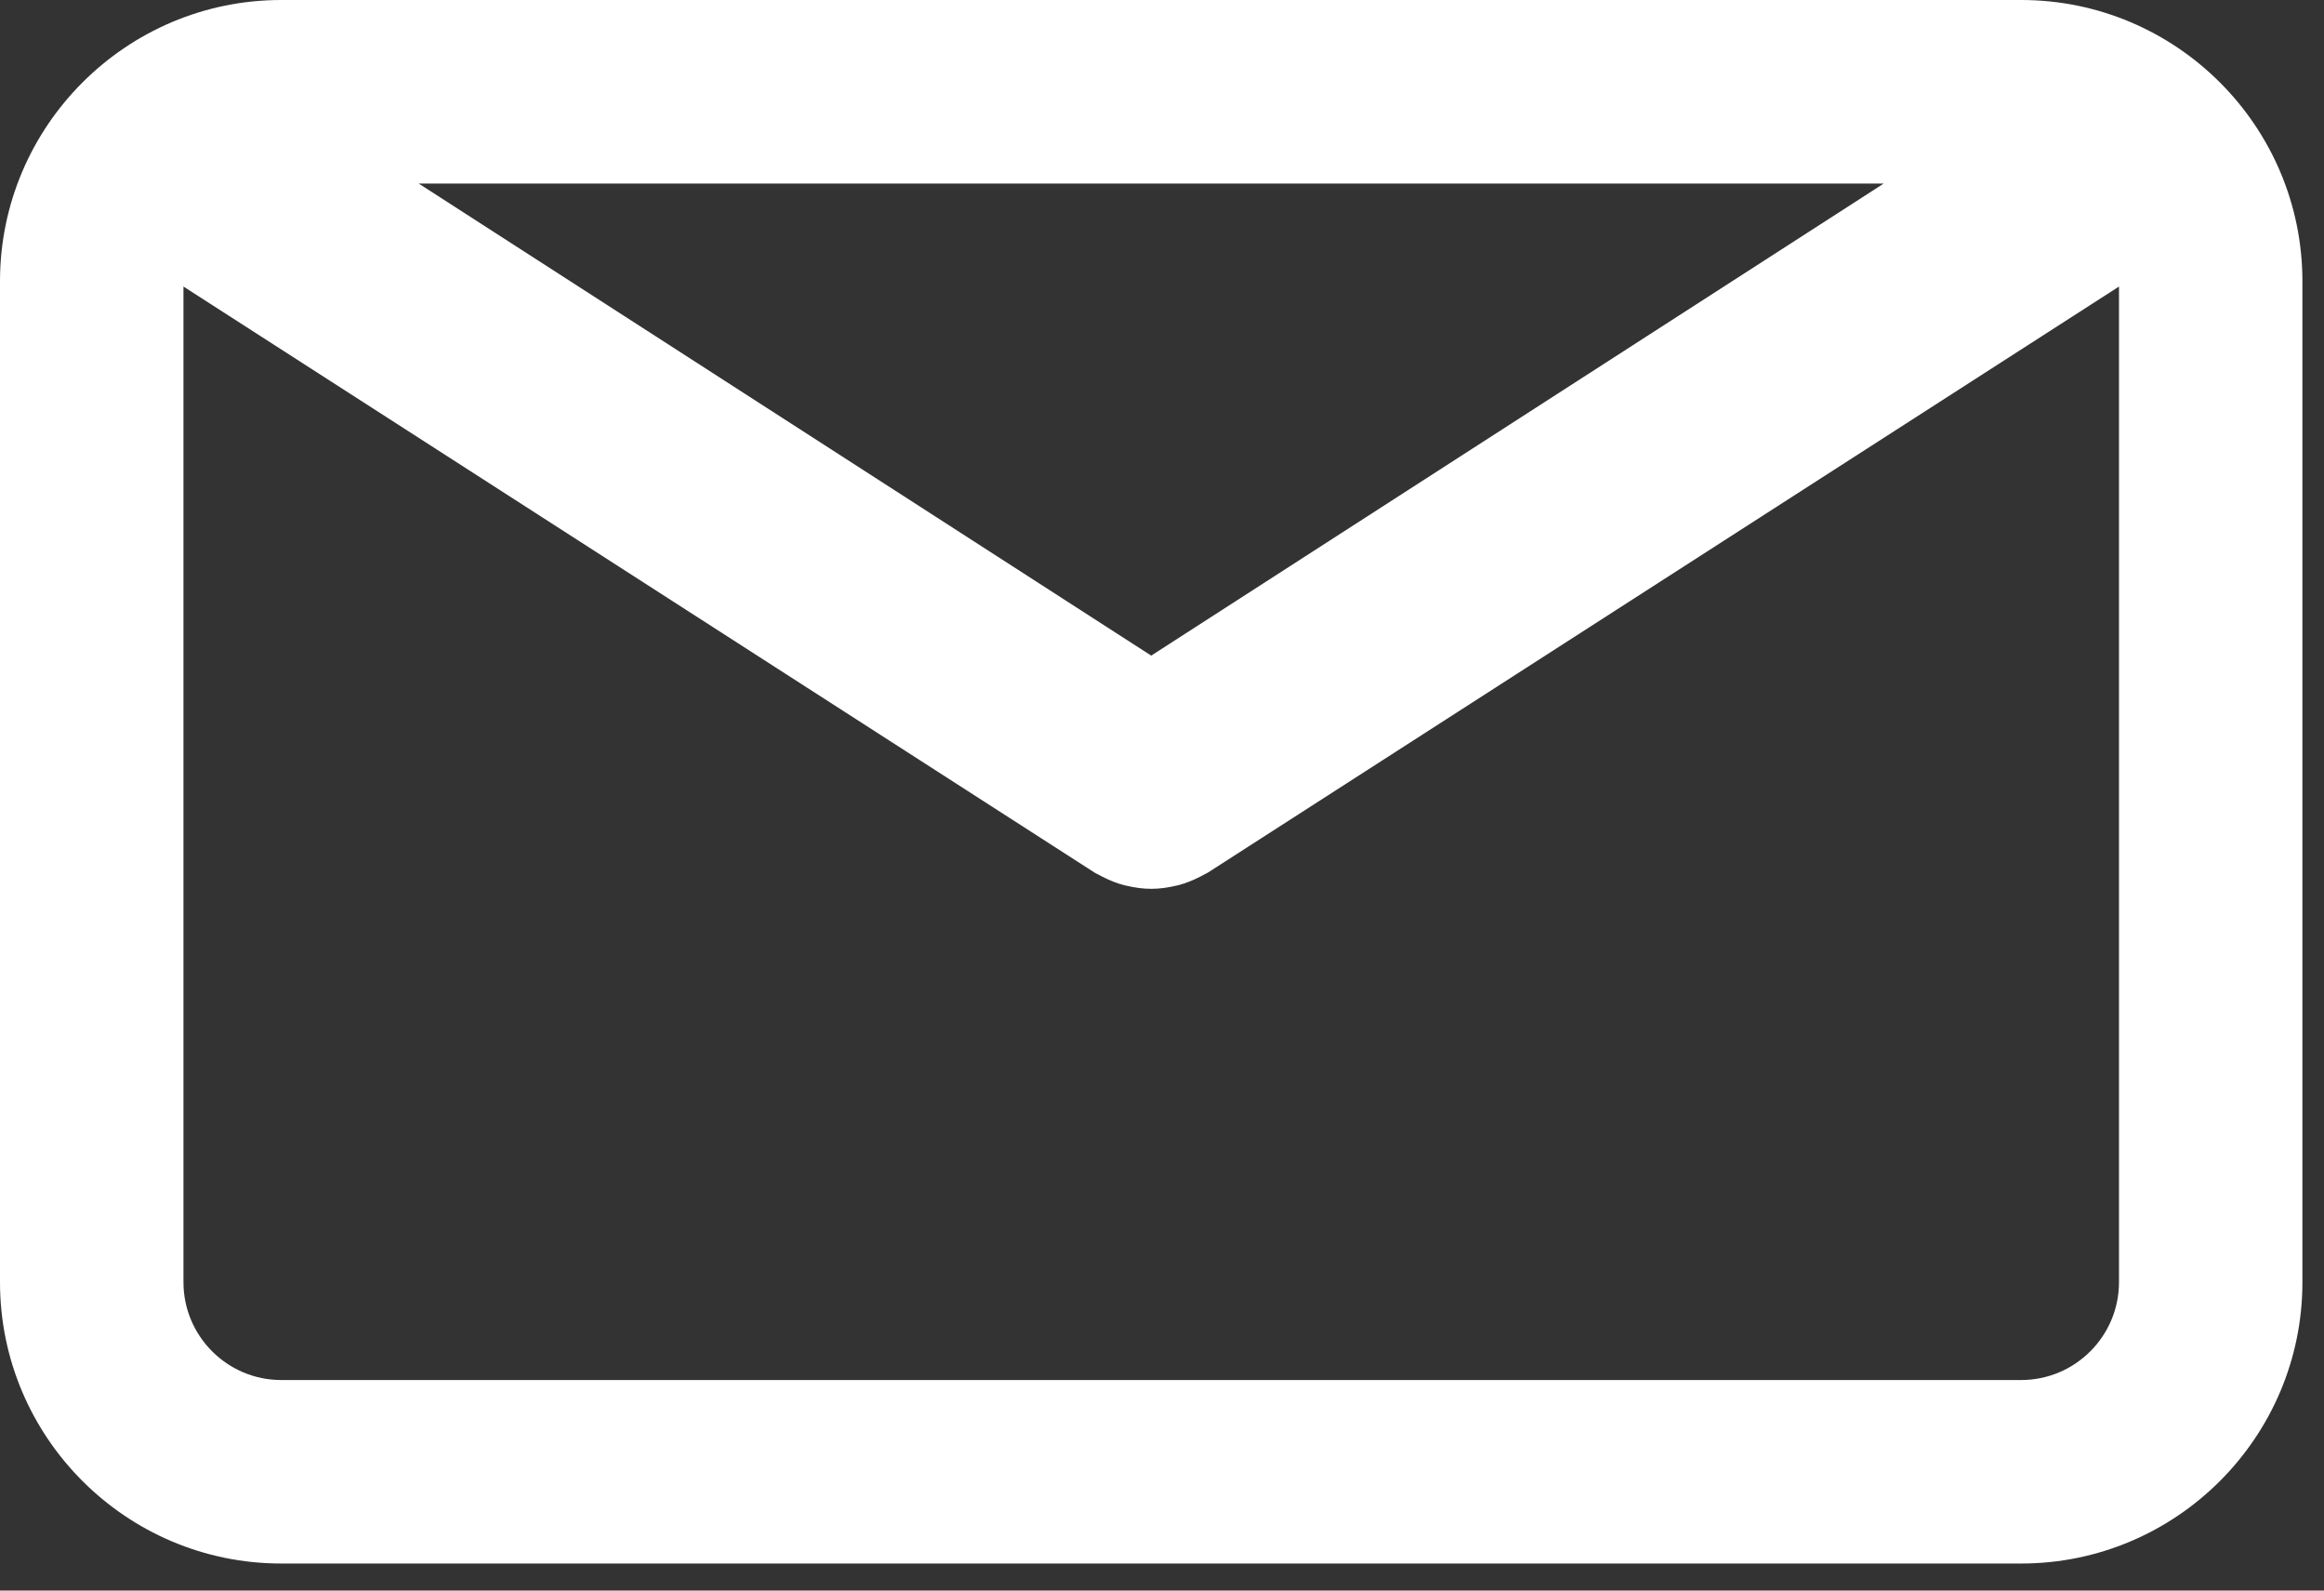<?xml version="1.0" encoding="UTF-8" standalone="no"?>
<!DOCTYPE svg PUBLIC "-//W3C//DTD SVG 1.1//EN" "http://www.w3.org/Graphics/SVG/1.1/DTD/svg11.dtd">
<svg width="100%" height="100%" viewBox="0 0 76 52" version="1.1" xmlns="http://www.w3.org/2000/svg" xmlns:xlink="http://www.w3.org/1999/xlink" xml:space="preserve" xmlns:serif="http://www.serif.com/" style="fill-rule:evenodd;clip-rule:evenodd;stroke-linejoin:round;stroke-miterlimit:2;">
    <rect x="0" y="0" width="76" height="52" fill="#333333" stroke="none"/>
    <g transform="matrix(1,0,0,1,0,-12.089)">
        <path d="M66.097,12.089L9.197,12.089C4.126,12.089 0,16.215 0,21.286L0,54.008C0,59.079 4.126,63.205 9.197,63.205L66.097,63.205C71.168,63.205 75.294,59.079 75.294,54.008L75.294,21.287C75.295,16.215 71.169,12.089 66.097,12.089ZM61.603,18.089L37.647,33.523L13.691,18.089L61.603,18.089ZM66.097,57.206L9.197,57.206C7.434,57.206 6,55.771 6,54.009L6,21.457L35.796,40.617C35.836,40.642 35.879,40.659 35.92,40.682C35.963,40.706 36.007,40.729 36.051,40.751C36.282,40.87 36.52,40.966 36.763,41.029C36.788,41.036 36.813,41.039 36.838,41.045C37.105,41.108 37.375,41.147 37.645,41.147L37.651,41.147C37.921,41.147 38.191,41.109 38.458,41.045C38.483,41.039 38.508,41.036 38.533,41.029C38.776,40.966 39.013,40.87 39.245,40.751C39.289,40.729 39.333,40.706 39.376,40.682C39.417,40.659 39.46,40.642 39.5,40.617L69.296,21.457L69.296,54.008C69.295,55.771 67.86,57.206 66.097,57.206Z" style="fill:white;fill-rule:nonzero;"/>
    </g>
</svg>
